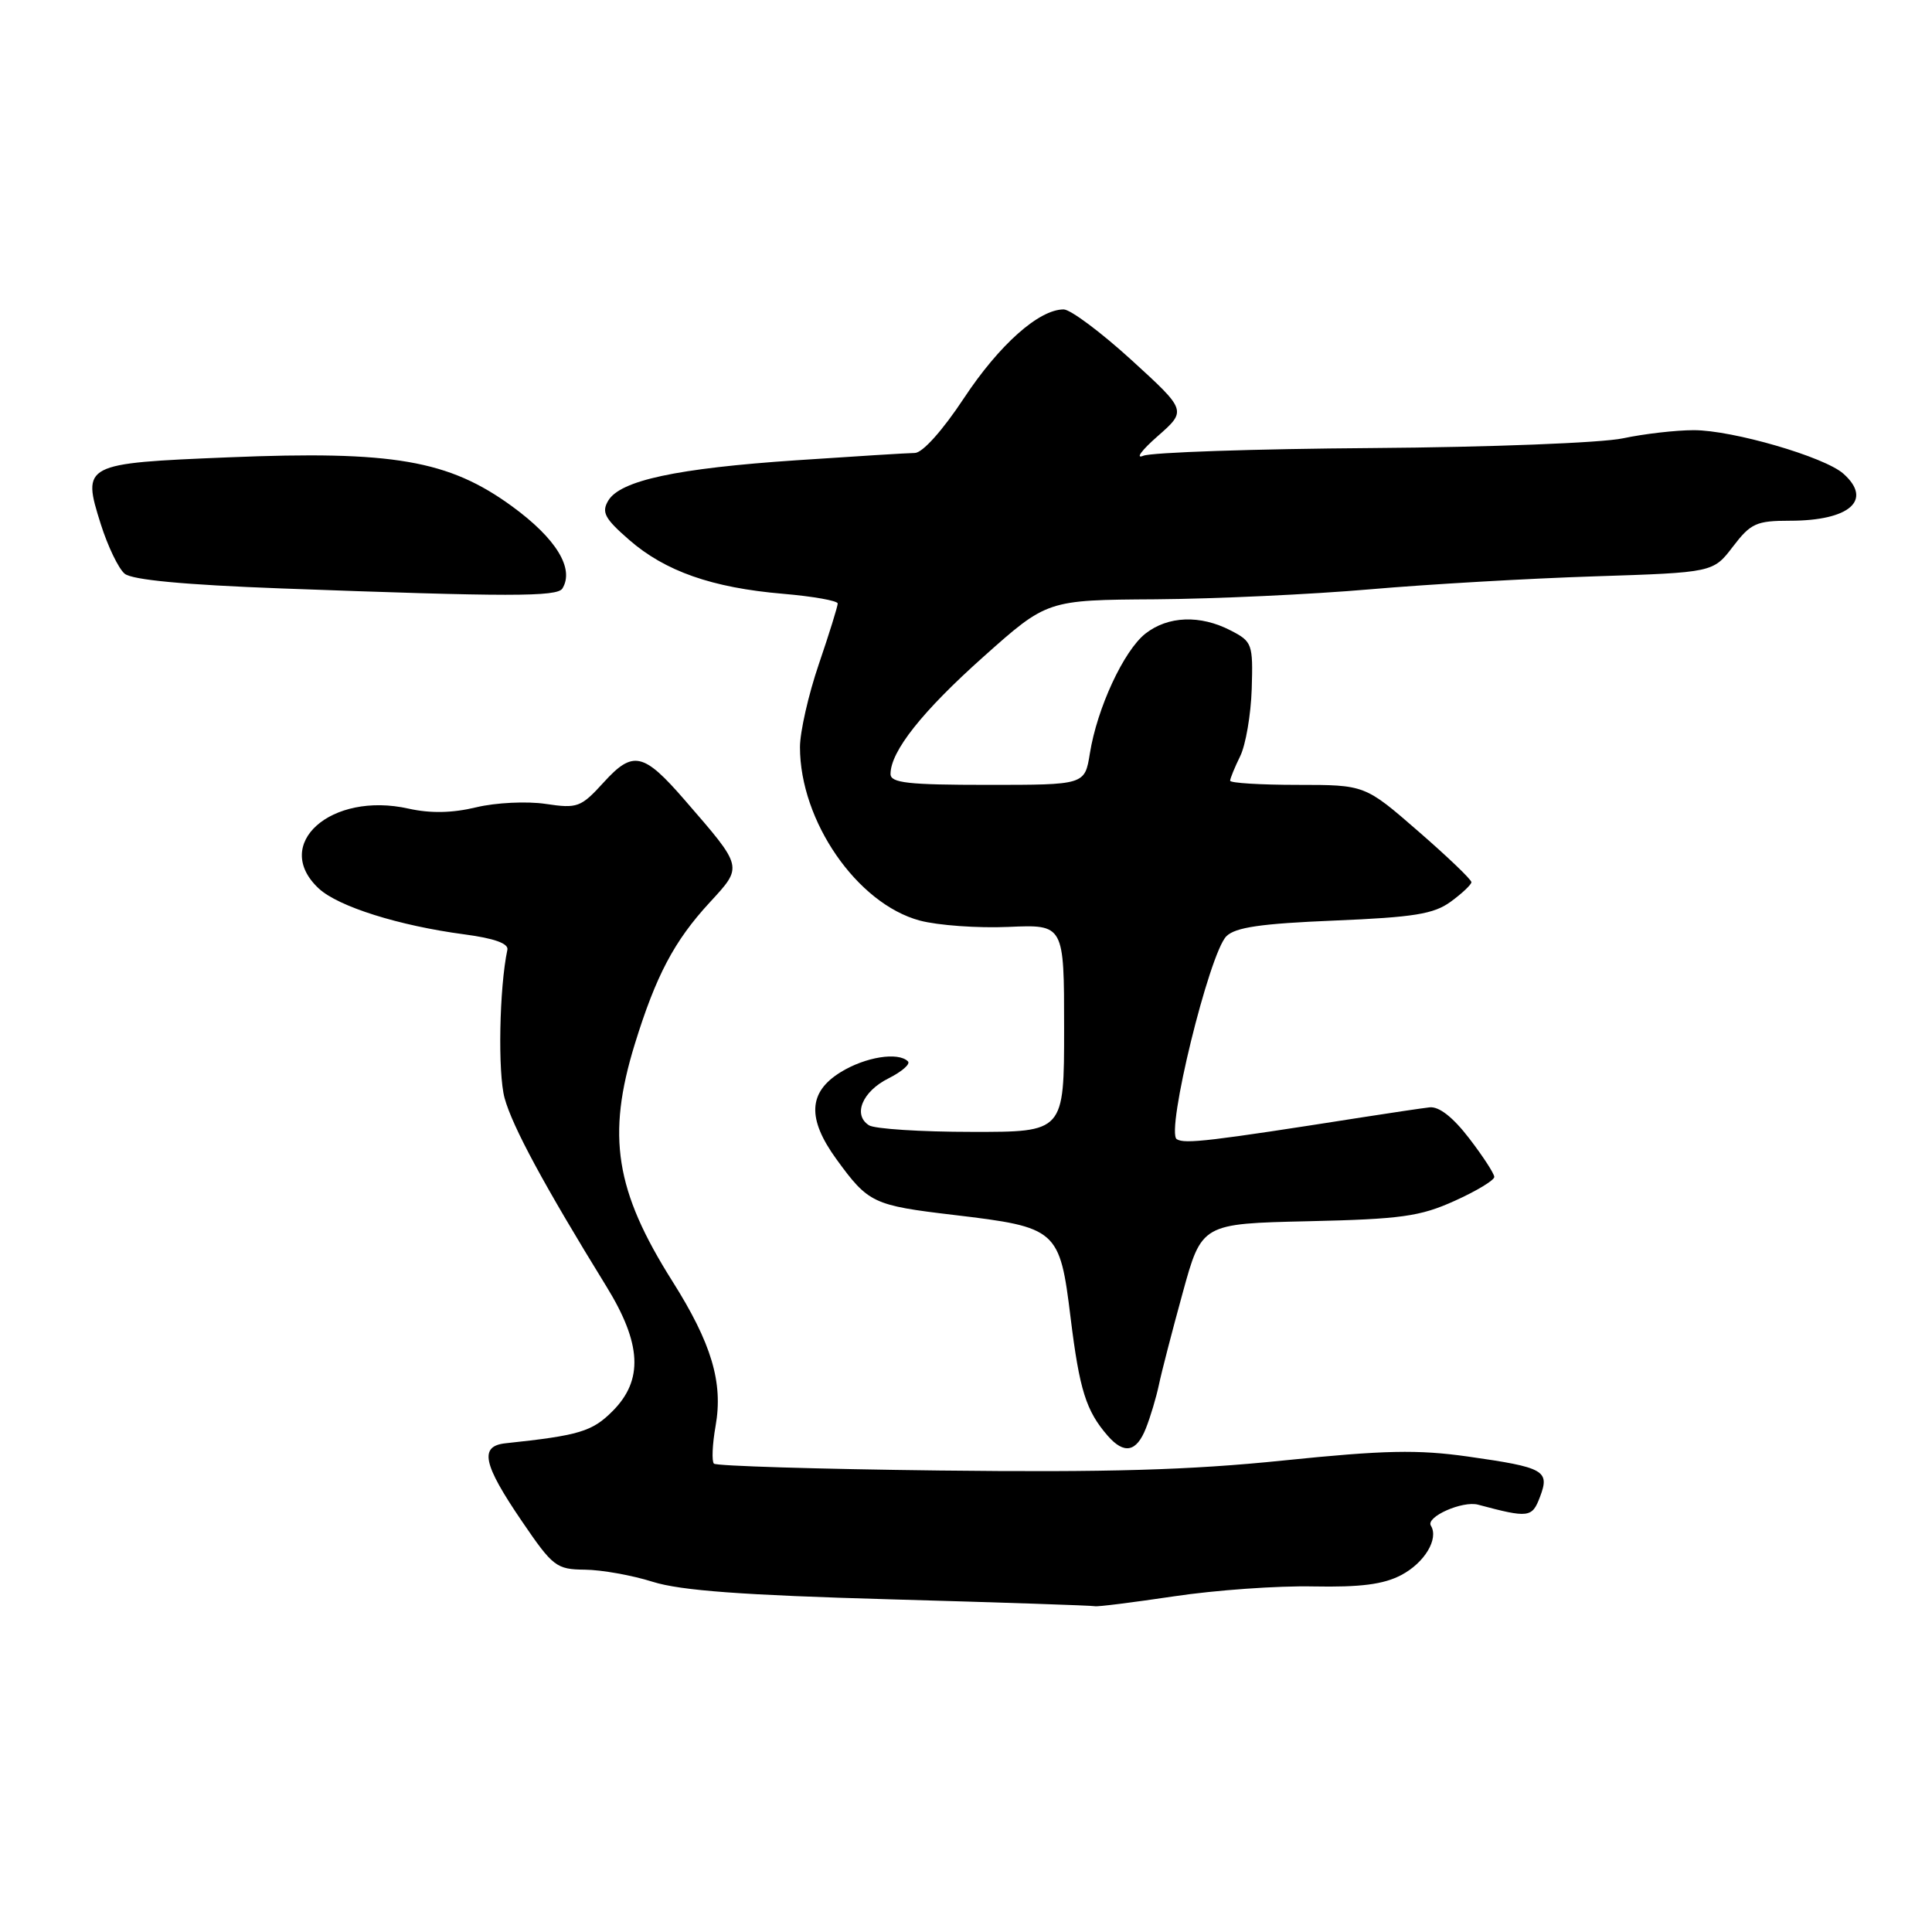 <?xml version="1.0" encoding="UTF-8" standalone="no"?>
<!DOCTYPE svg PUBLIC "-//W3C//DTD SVG 1.1//EN" "http://www.w3.org/Graphics/SVG/1.1/DTD/svg11.dtd" >
<svg xmlns="http://www.w3.org/2000/svg" xmlns:xlink="http://www.w3.org/1999/xlink" version="1.1" viewBox="0 0 256 256">
 <g >
 <path fill="currentColor"
d=" M 155.57 211.52 C 161.03 210.70 169.32 210.11 174.00 210.21 C 180.28 210.33 183.33 209.94 185.68 208.70 C 188.77 207.07 190.67 203.90 189.60 202.16 C 188.88 201.00 193.80 198.82 195.86 199.38 C 202.56 201.17 203.01 201.11 204.05 198.36 C 205.39 194.85 204.65 194.44 194.51 193.00 C 187.85 192.06 183.45 192.15 170.08 193.52 C 157.65 194.80 146.79 195.11 124.47 194.85 C 108.35 194.66 94.91 194.25 94.60 193.94 C 94.29 193.63 94.39 191.38 94.82 188.94 C 95.84 183.18 94.28 177.98 89.09 169.76 C 81.52 157.77 80.37 150.51 84.11 138.36 C 86.92 129.26 89.34 124.67 94.04 119.58 C 98.47 114.76 98.53 115.01 90.72 106.00 C 85.26 99.70 83.87 99.40 79.99 103.67 C 76.96 106.99 76.52 107.15 72.29 106.52 C 69.82 106.15 65.69 106.35 63.11 106.97 C 59.92 107.74 57.04 107.79 54.15 107.15 C 43.85 104.83 35.94 111.88 42.25 117.74 C 44.83 120.13 52.86 122.66 61.54 123.81 C 65.48 124.33 67.41 125.02 67.23 125.85 C 66.16 130.88 65.95 142.15 66.86 145.50 C 67.90 149.29 72.10 157.07 80.34 170.44 C 85.03 178.05 85.27 182.88 81.16 186.99 C 78.47 189.69 76.72 190.21 67.00 191.24 C 63.48 191.61 63.97 193.97 69.16 201.58 C 73.26 207.60 73.72 207.95 77.50 207.99 C 79.70 208.01 83.75 208.73 86.50 209.60 C 90.20 210.76 98.39 211.37 118.00 211.92 C 132.57 212.33 144.76 212.74 145.07 212.83 C 145.39 212.93 150.11 212.33 155.57 211.52 Z  M 151.84 189.25 C 152.44 187.74 153.21 185.15 153.56 183.50 C 153.90 181.85 155.32 176.37 156.71 171.32 C 159.23 162.14 159.23 162.14 173.37 161.82 C 185.67 161.54 188.18 161.19 192.75 159.12 C 195.64 157.82 198.00 156.39 198.00 155.95 C 198.00 155.52 196.50 153.21 194.67 150.83 C 192.52 148.03 190.67 146.58 189.42 146.73 C 188.37 146.85 184.35 147.45 180.50 148.05 C 160.24 151.23 156.99 151.61 155.93 150.95 C 154.43 150.03 160.23 126.34 162.50 124.06 C 163.69 122.87 167.10 122.38 176.79 121.98 C 187.36 121.54 189.98 121.12 192.23 119.48 C 193.72 118.39 194.95 117.23 194.97 116.90 C 194.99 116.56 191.82 113.53 187.93 110.15 C 180.86 104.00 180.86 104.00 171.93 104.00 C 167.02 104.00 163.00 103.75 163.00 103.45 C 163.00 103.15 163.60 101.69 164.33 100.20 C 165.06 98.72 165.75 94.70 165.86 91.29 C 166.04 85.33 165.93 85.01 163.07 83.54 C 159.03 81.45 154.77 81.61 151.77 83.96 C 148.90 86.23 145.37 93.83 144.41 99.85 C 143.74 104.00 143.74 104.00 130.87 104.00 C 120.32 104.00 118.00 103.74 118.00 102.56 C 118.00 99.56 122.21 94.25 130.34 87.00 C 138.75 79.50 138.75 79.50 153.13 79.41 C 161.03 79.35 173.80 78.76 181.50 78.09 C 189.20 77.42 202.59 76.65 211.25 76.37 C 227.00 75.86 227.00 75.86 229.62 72.43 C 231.98 69.34 232.72 69.00 237.18 69.00 C 245.10 69.00 248.20 66.26 244.25 62.76 C 241.76 60.54 229.58 57.00 224.44 57.00 C 222.05 57.00 217.83 57.49 215.05 58.08 C 212.26 58.68 197.38 59.26 181.75 59.37 C 166.21 59.48 152.60 59.94 151.50 60.39 C 150.40 60.84 151.25 59.68 153.38 57.81 C 157.26 54.40 157.26 54.40 149.92 47.70 C 145.88 44.02 141.84 41.00 140.94 41.00 C 137.66 41.00 132.40 45.69 127.72 52.77 C 124.90 57.04 122.24 60.01 121.22 60.02 C 120.27 60.03 113.20 60.47 105.50 60.99 C 89.66 62.06 82.20 63.66 80.60 66.33 C 79.68 67.87 80.11 68.70 83.35 71.52 C 88.12 75.69 94.35 77.88 103.75 78.68 C 107.74 79.02 111.00 79.60 111.00 79.97 C 111.00 80.34 109.88 83.96 108.50 88.00 C 107.12 92.04 106.00 96.99 106.00 99.00 C 106.00 108.80 113.57 119.75 121.88 121.98 C 124.29 122.62 129.58 123.00 133.64 122.82 C 141.00 122.50 141.00 122.50 141.00 136.25 C 141.00 150.00 141.00 150.00 128.75 149.98 C 122.01 149.98 115.89 149.58 115.15 149.11 C 112.97 147.73 114.26 144.62 117.73 142.89 C 119.50 142.00 120.66 140.99 120.31 140.64 C 119.02 139.35 114.65 140.05 111.37 142.08 C 107.09 144.73 106.93 148.22 110.83 153.60 C 115.07 159.43 115.68 159.72 126.42 160.99 C 140.12 162.62 140.42 162.89 141.86 174.61 C 143.04 184.19 143.91 186.95 146.78 190.25 C 148.96 192.74 150.59 192.42 151.84 189.25 Z  M 74.52 77.98 C 76.14 75.34 73.69 71.35 67.85 67.09 C 59.45 60.97 52.09 59.70 30.26 60.60 C 11.04 61.39 10.84 61.49 13.35 69.44 C 14.28 72.38 15.70 75.34 16.52 76.02 C 17.52 76.84 24.41 77.49 37.26 77.97 C 67.46 79.09 73.83 79.09 74.52 77.98 Z "/>
</g>
</svg>